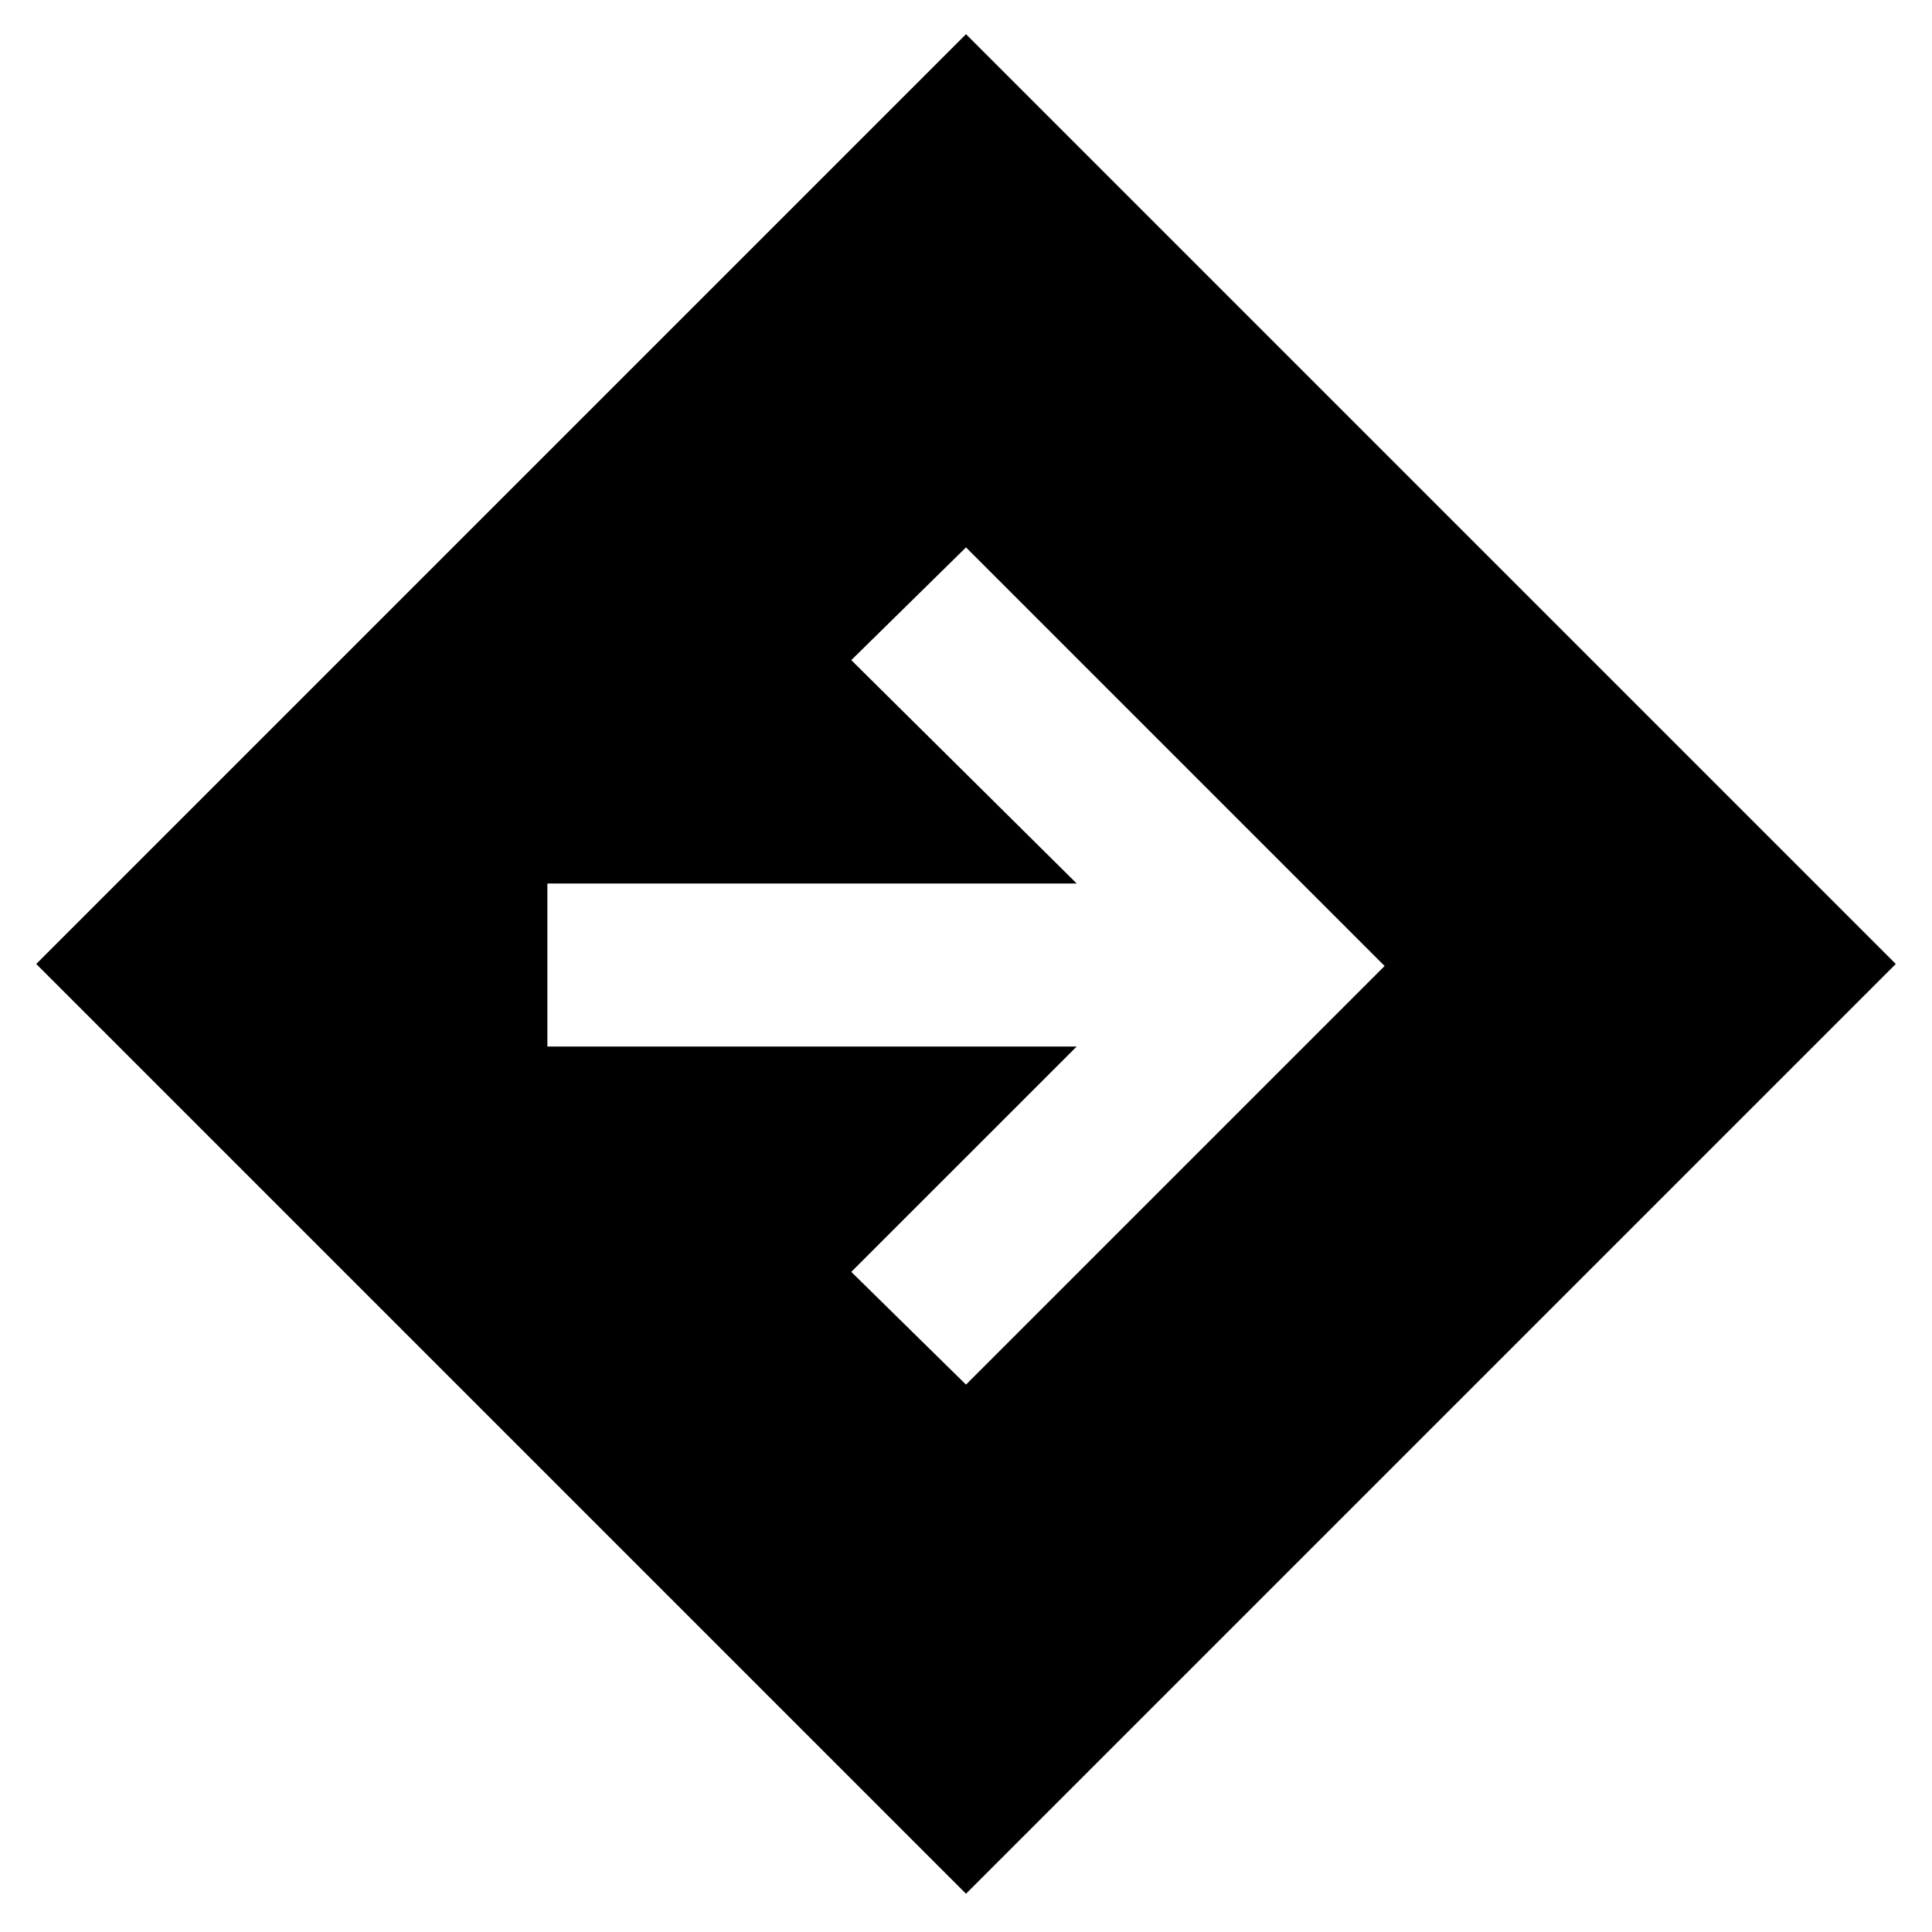 <svg xmlns="http://www.w3.org/2000/svg" height="40" width="40"><path d="M20 39.208 0.75 19.958 20 0.708 39.25 19.958ZM20 28.667 28.667 20 20 11.333 17.625 13.667 22.292 18.292H11.333V21.667H22.292L17.625 26.333Z"/></svg>